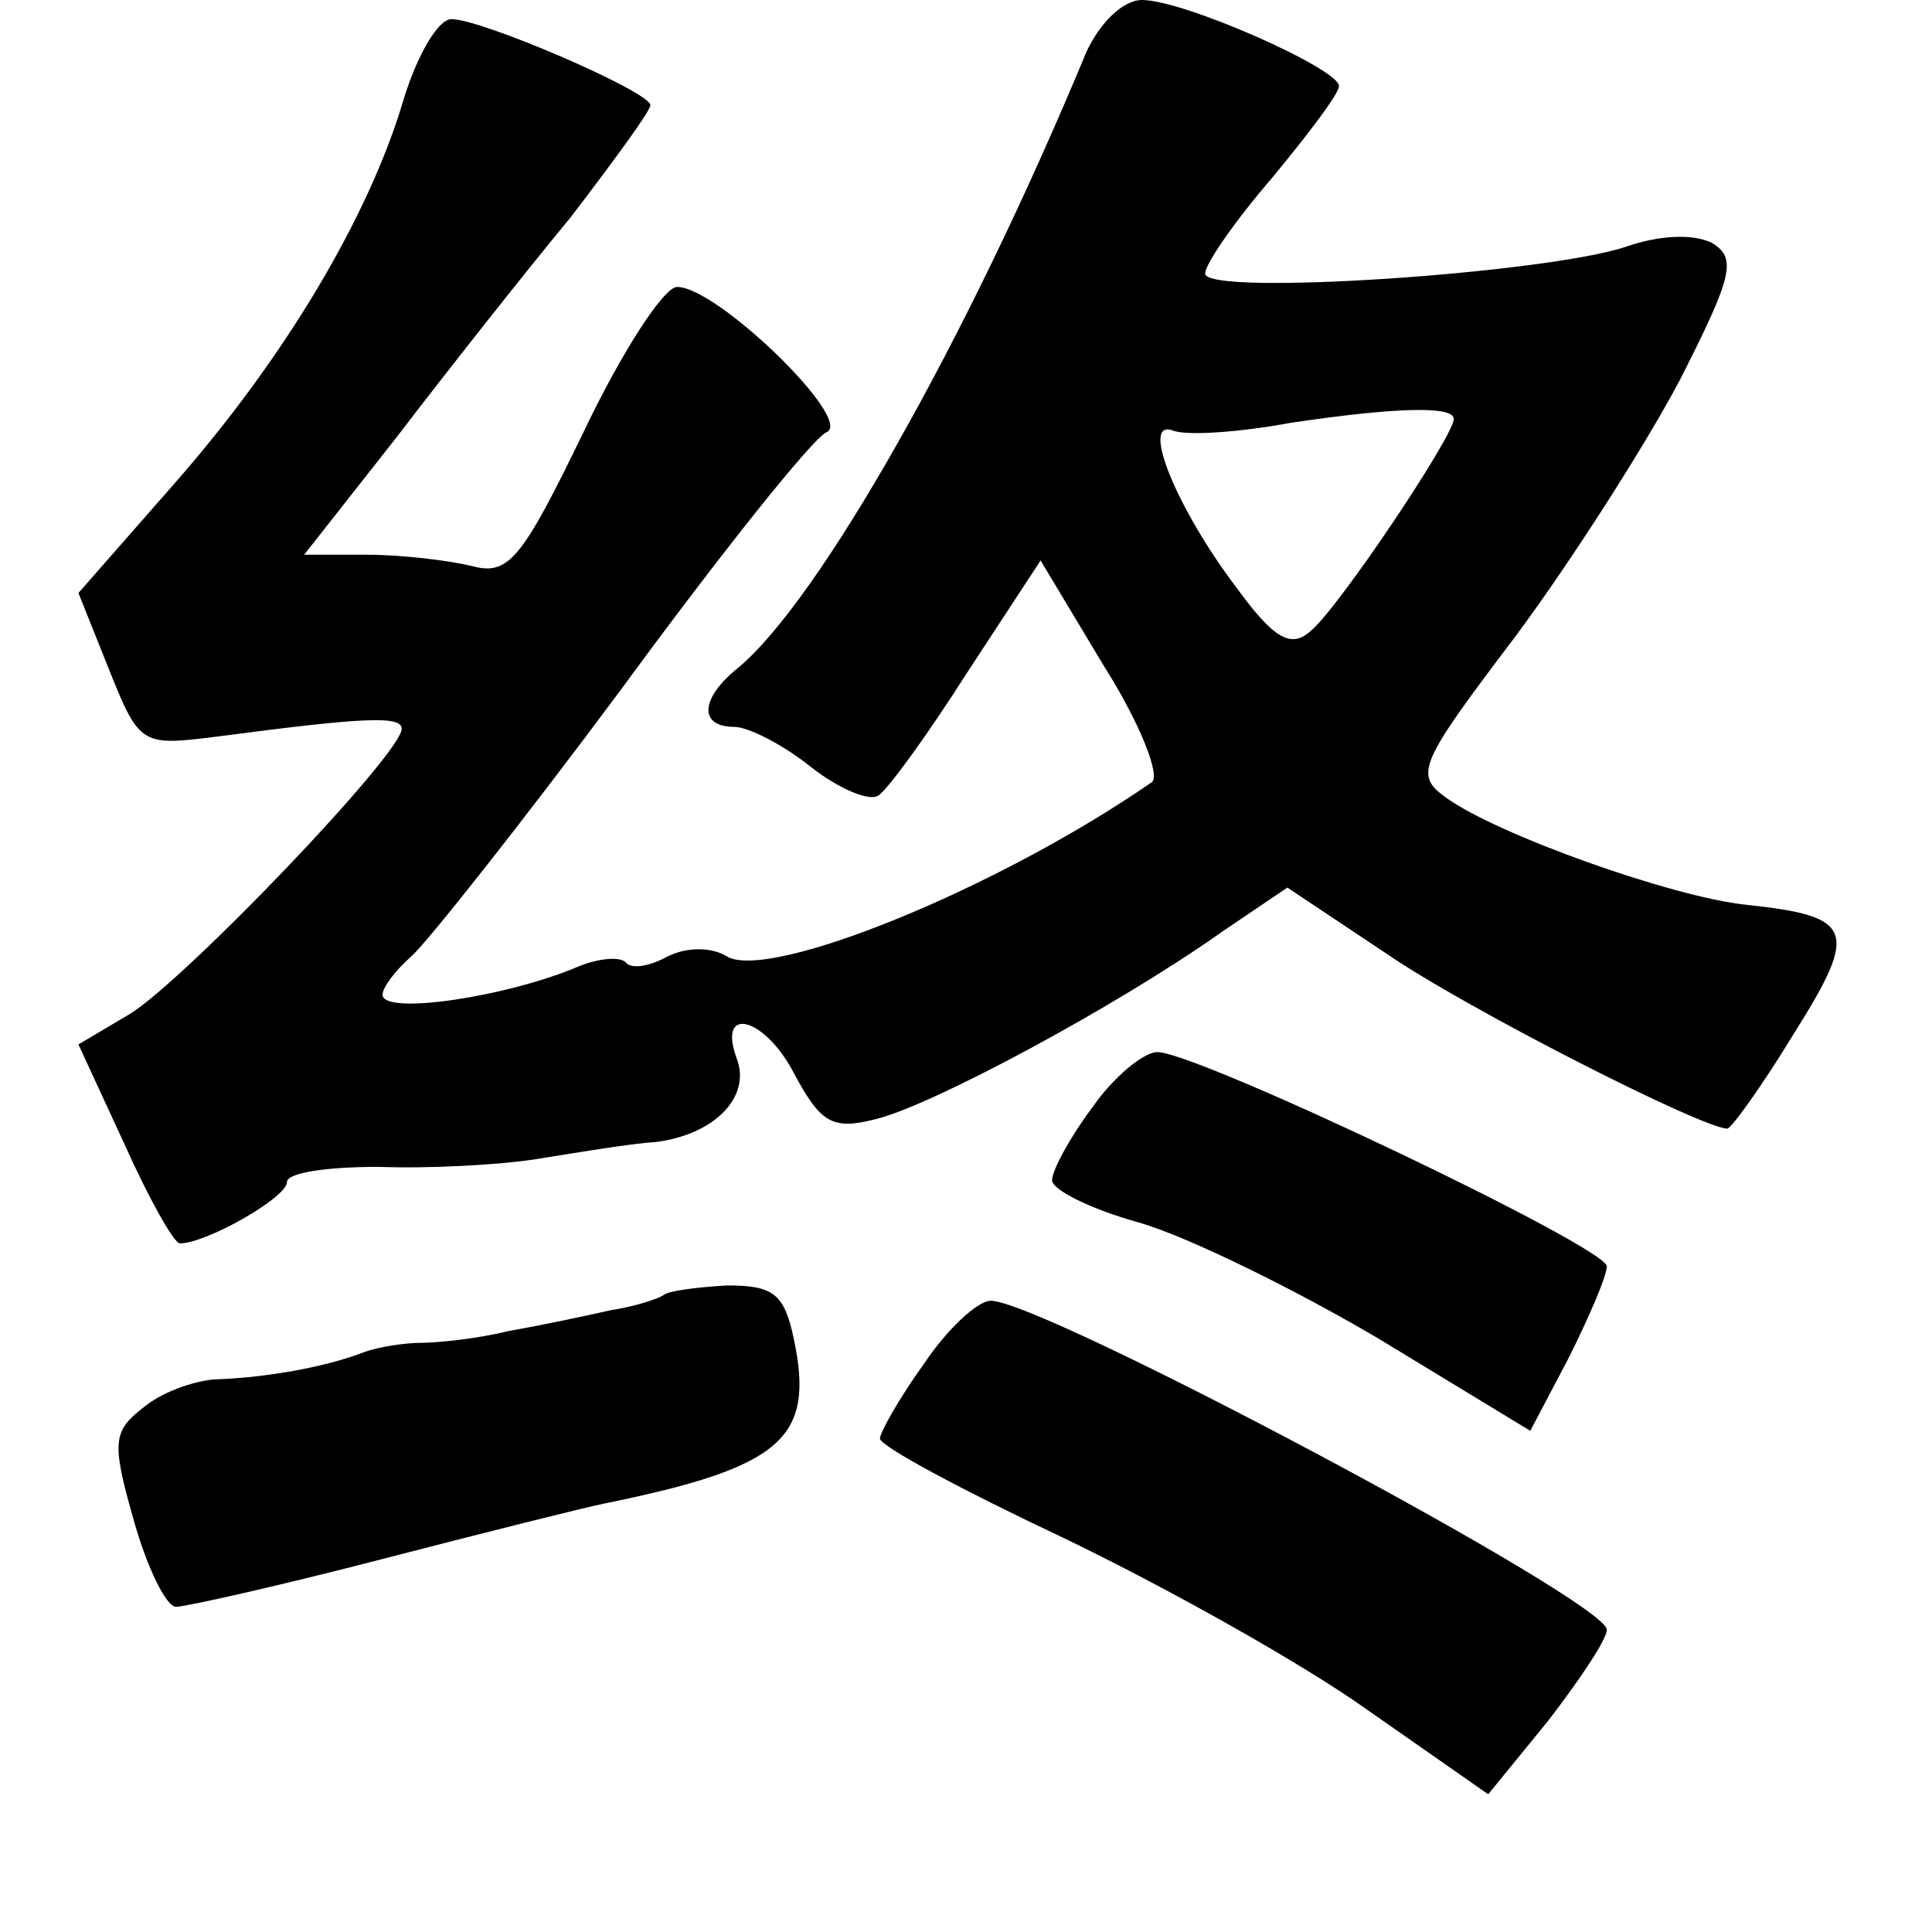 <?xml version="1.0" standalone="no"?>
<!DOCTYPE svg PUBLIC "-//W3C//DTD SVG 20010904//EN"
 "http://www.w3.org/TR/2001/REC-SVG-20010904/DTD/svg10.dtd">
<svg version="1.0" xmlns="http://www.w3.org/2000/svg"
 width="101pt" height="101pt" viewBox="0 0 101 101"
 preserveAspectRatio="xMidYMid meet">
<g transform="translate(0,101) scale(0.1,-0.1)"
fill="#000000" stroke="none">
<path d="M568 983 c-63 -152 -140 -287 -182 -322 -20 -16 -21 -31 -2 -31 7 0
25 -9 40 -21 14 -11 30 -18 35 -15 5 3 26 32 47 65 l38 58 33 -55 c19 -30 30
-58 25 -61 -81 -56 -200 -104 -222 -91 -8 5 -21 5 -31 0 -9 -5 -19 -7 -22 -3
-3 3 -14 2 -24 -2 -37 -16 -103 -26 -103 -15 0 4 7 13 15 20 8 7 58 70 110
140 52 71 100 131 107 134 15 6 -57 76 -78 76 -7 0 -29 -34 -49 -76 -32 -66
-39 -75 -58 -70 -12 3 -37 6 -55 6 l-33 0 48 61 c26 34 67 86 91 115 23 30 42
56 42 59 0 7 -88 45 -104 45 -7 0 -18 -19 -25 -42 -18 -61 -62 -135 -120 -201
l-50 -57 16 -40 c16 -40 17 -40 57 -35 76 10 96 11 96 4 0 -13 -113 -131 -142
-149 l-27 -16 24 -52 c13 -29 26 -52 29 -52 14 0 56 24 56 32 0 5 21 8 48 8
26 -1 63 1 82 4 19 3 48 8 63 9 31 4 50 24 42 44 -10 28 15 21 30 -8 14 -26
20 -30 43 -24 29 7 126 59 181 98 l34 23 51 -34 c42 -29 166 -92 179 -92 2 0
18 22 35 50 34 54 31 61 -25 67 -39 4 -131 37 -157 56 -17 12 -14 18 36 84 29
39 68 100 86 134 28 55 30 64 17 72 -10 5 -28 4 -45 -2 -42 -14 -220 -26 -220
-14 0 5 16 28 35 50 19 23 35 44 35 48 0 9 -81 45 -103 45 -10 0 -22 -12 -29
-27z m192 -192 c0 -9 -61 -100 -75 -111 -10 -9 -19 -4 -38 22 -32 42 -51 89
-34 83 7 -3 35 -1 62 4 54 8 85 9 85 2z"/>
<path d="M571 431 c-12 -16 -21 -33 -21 -38 0 -5 20 -15 45 -22 25 -7 82 -35
126 -61 l79 -48 20 38 c11 22 20 43 20 48 0 10 -214 112 -235 112 -7 0 -23
-13 -34 -29z"/>
<path d="M347 333 c-3 -2 -15 -6 -28 -8 -13 -3 -37 -8 -54 -11 -16 -4 -37 -6
-45 -6 -8 0 -22 -2 -30 -5 -21 -8 -51 -13 -75 -14 -11 0 -29 -6 -39 -14 -17
-13 -18 -18 -6 -60 7 -25 17 -45 22 -45 5 0 54 11 108 25 54 14 106 27 116 29
93 19 110 34 99 86 -5 24 -11 28 -35 28 -17 -1 -31 -3 -33 -5z"/>
<path d="M483 297 c-13 -18 -23 -36 -23 -39 0 -4 43 -27 96 -52 52 -25 124
-65 159 -90 l63 -44 31 38 c17 22 31 43 31 48 0 15 -295 172 -322 172 -7 0
-23 -15 -35 -33z"/>
</g>
</svg>

